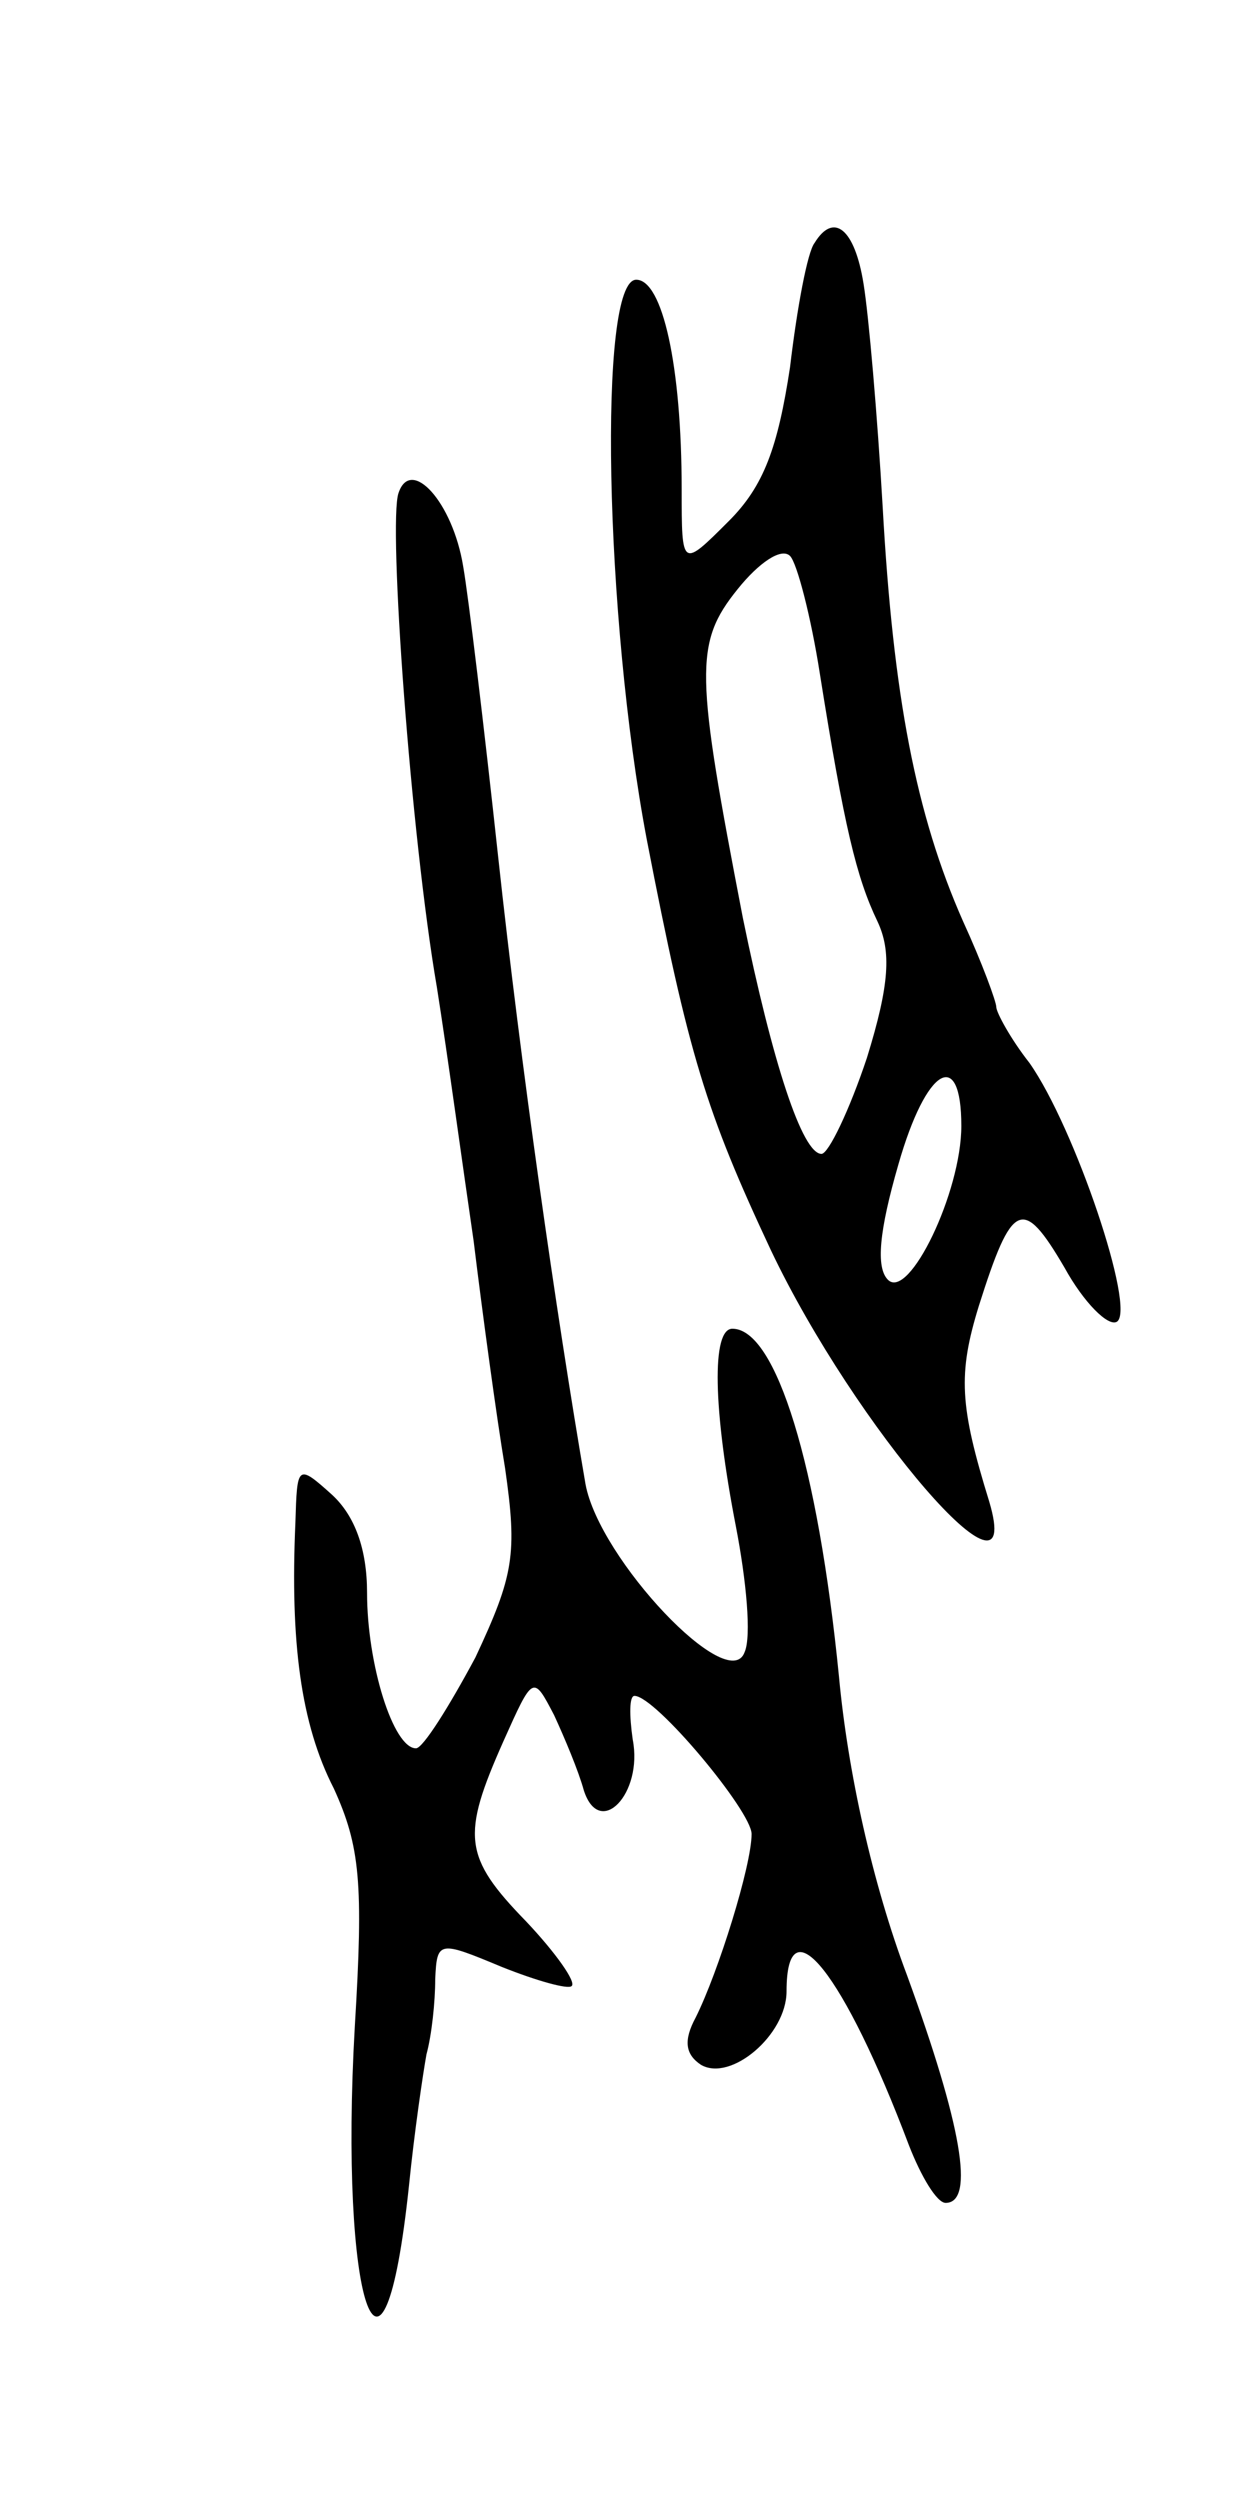 <svg version="1.0" xmlns="http://www.w3.org/2000/svg"
 width="71pt" height="143pt" viewBox="0 0 71 143"
 preserveAspectRatio="xMidYMid meet">
<g transform="translate(0,143) scale(0.1,-0.1)"
fill="#000000" stroke="none">
<path d="M466 1291 c-4 -5 -10 -37 -14 -71 -7 -46 -15 -68 -35 -88 -27 -27
-27 -27 -27 18 0 71 -11 120 -26 120 -22 0 -18 -193 6 -320 24 -124 34 -156
71 -235 48 -101 146 -215 125 -144 -17 55 -18 73 -6 112 19 60 25 63 49 22 11
-20 25 -34 30 -31 11 7 -24 111 -50 148 -11 14 -19 29 -19 32 0 3 -8 25 -19
49 -27 61 -40 129 -46 237 -3 52 -8 110 -11 128 -5 31 -17 41 -28 23z m3 -246
c14 -88 21 -117 33 -142 8 -17 7 -36 -6 -78 -10 -30 -22 -55 -26 -55 -11 0
-28 52 -45 135 -27 140 -28 157 -3 188 12 15 25 24 30 19 4 -4 12 -35 17 -67z
m81 -259 c0 -38 -30 -100 -42 -88 -7 7 -5 28 6 66 16 56 36 67 36 22z"/>
<path d="M228 1148 c-6 -17 7 -196 22 -283 6 -38 15 -104 21 -145 5 -41 13
-100 18 -130 7 -49 5 -61 -17 -108 -15 -28 -30 -52 -34 -52 -13 0 -28 48 -28
89 0 25 -7 44 -20 56 -20 18 -20 17 -21 -16 -3 -68 3 -115 22 -152 15 -33 17
-54 12 -136 -9 -157 16 -233 31 -91 3 30 8 64 10 75 3 11 5 30 5 43 1 22 2 22
38 7 20 -8 38 -13 40 -11 3 2 -9 19 -26 37 -36 37 -37 49 -13 103 17 38 17 38
29 15 6 -13 14 -32 17 -43 9 -28 34 -2 28 29 -2 14 -2 25 1 25 12 0 67 -66 67
-79 0 -18 -19 -79 -32 -105 -7 -13 -6 -21 3 -27 17 -10 49 17 49 42 0 52 33
10 70 -88 7 -18 16 -33 21 -33 17 0 9 45 -22 130 -20 53 -34 117 -39 171 -12
121 -36 199 -61 199 -12 0 -11 -46 2 -113 6 -31 9 -63 5 -72 -9 -25 -83 53
-91 96 -17 99 -37 239 -50 359 -8 74 -17 149 -20 166 -6 37 -30 63 -37 42z"/>
</g>
</svg>
